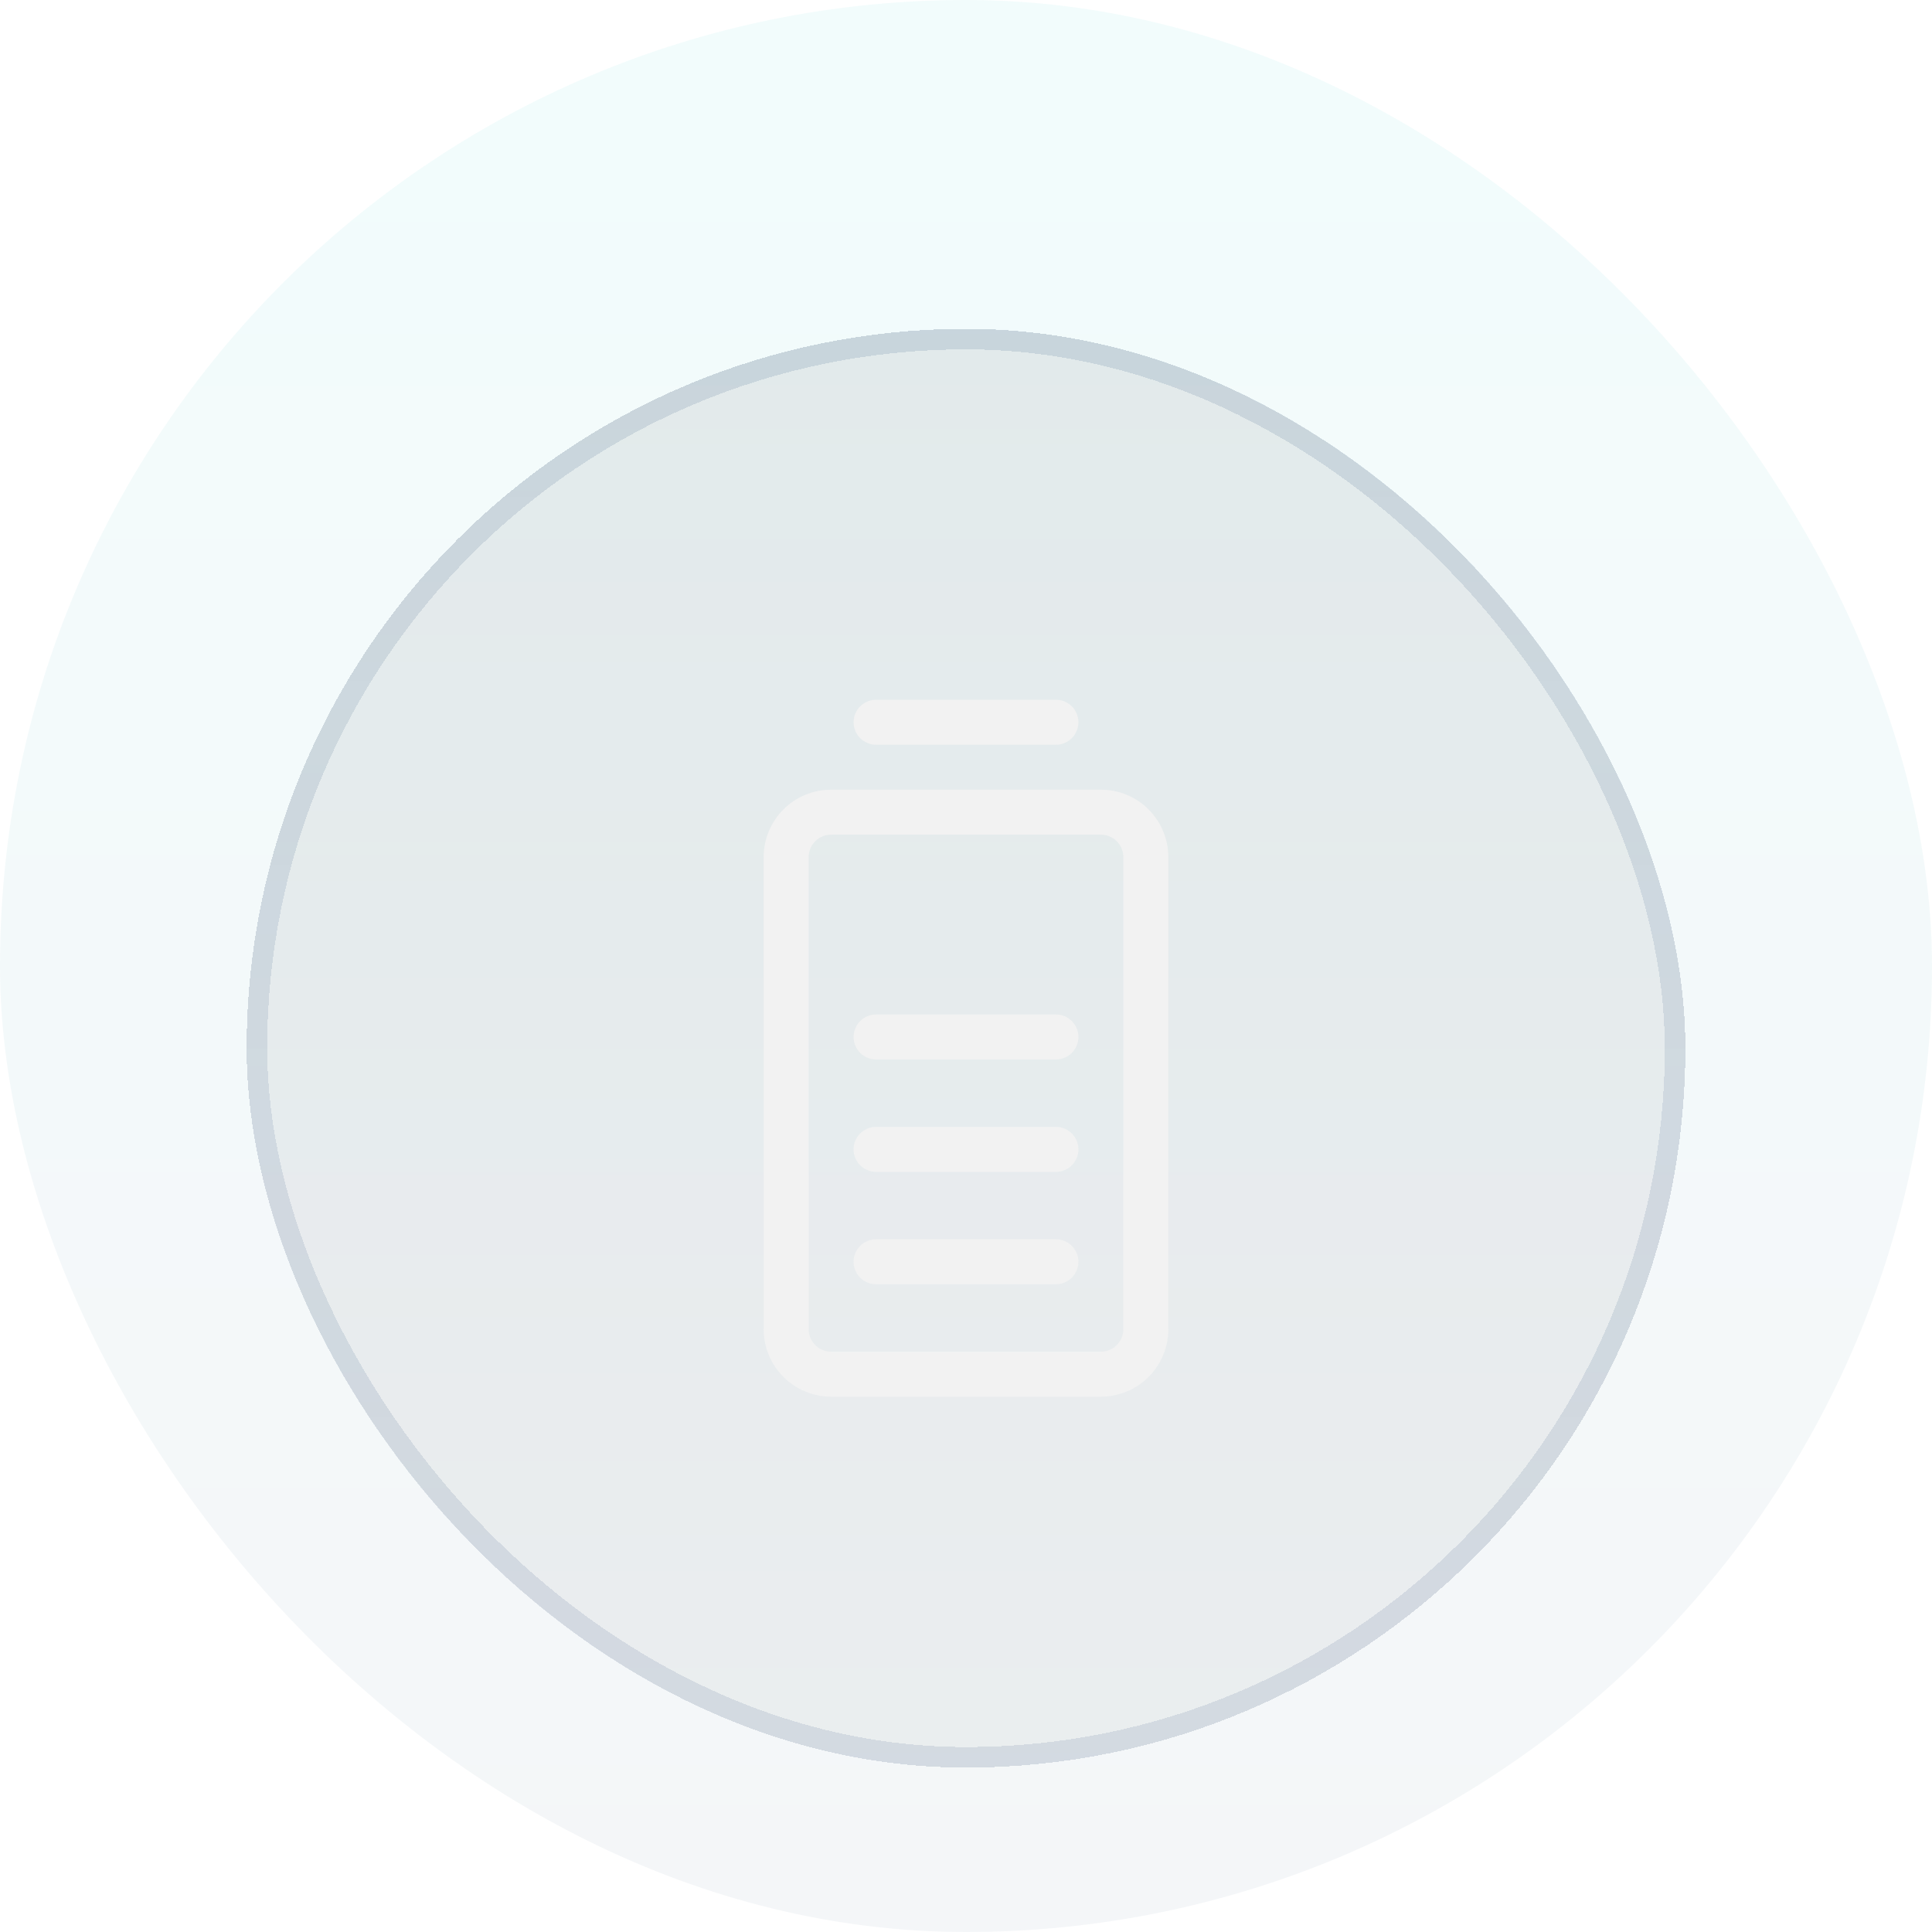 <svg width="94" height="94" viewBox="0 0 94 94" fill="none" xmlns="http://www.w3.org/2000/svg">
<rect width="94" height="94" rx="47" fill="url(#paint0_linear_353_513)" fill-opacity="0.05"/>
<g filter="url(#filter0_d_353_513)">
<rect x="12" y="12" width="70" height="70" rx="35" fill="url(#paint1_linear_353_513)" fill-opacity="0.2" shape-rendering="crispEdges"/>
<rect x="12.5" y="12.5" width="69" height="69" rx="34.5" stroke="url(#paint2_linear_353_513)" stroke-opacity="0.2" shape-rendering="crispEdges"/>
<path d="M41.531 31.141C41.531 30.851 41.647 30.572 41.852 30.367C42.057 30.162 42.335 30.047 42.625 30.047H51.375C51.665 30.047 51.943 30.162 52.148 30.367C52.353 30.572 52.469 30.851 52.469 31.141C52.469 31.431 52.353 31.709 52.148 31.914C51.943 32.119 51.665 32.234 51.375 32.234H42.625C42.335 32.234 42.057 32.119 41.852 31.914C41.647 31.709 41.531 31.431 41.531 31.141ZM56.844 37.703V60.672C56.844 61.542 56.498 62.377 55.883 62.992C55.267 63.607 54.433 63.953 53.562 63.953H40.438C39.567 63.953 38.733 63.607 38.117 62.992C37.502 62.377 37.156 61.542 37.156 60.672V37.703C37.156 36.833 37.502 35.998 38.117 35.383C38.733 34.768 39.567 34.422 40.438 34.422H53.562C54.433 34.422 55.267 34.768 55.883 35.383C56.498 35.998 56.844 36.833 56.844 37.703ZM54.656 37.703C54.656 37.413 54.541 37.135 54.336 36.93C54.131 36.725 53.853 36.609 53.562 36.609H40.438C40.147 36.609 39.869 36.725 39.664 36.93C39.459 37.135 39.344 37.413 39.344 37.703V60.672C39.344 60.962 39.459 61.24 39.664 61.445C39.869 61.65 40.147 61.766 40.438 61.766H53.562C53.853 61.766 54.131 61.65 54.336 61.445C54.541 61.24 54.656 60.962 54.656 60.672V37.703ZM51.375 45.359H42.625C42.335 45.359 42.057 45.475 41.852 45.68C41.647 45.885 41.531 46.163 41.531 46.453C41.531 46.743 41.647 47.021 41.852 47.227C42.057 47.432 42.335 47.547 42.625 47.547H51.375C51.665 47.547 51.943 47.432 52.148 47.227C52.353 47.021 52.469 46.743 52.469 46.453C52.469 46.163 52.353 45.885 52.148 45.68C51.943 45.475 51.665 45.359 51.375 45.359ZM51.375 50.828H42.625C42.335 50.828 42.057 50.943 41.852 51.148C41.647 51.354 41.531 51.632 41.531 51.922C41.531 52.212 41.647 52.49 41.852 52.695C42.057 52.9 42.335 53.016 42.625 53.016H51.375C51.665 53.016 51.943 52.9 52.148 52.695C52.353 52.49 52.469 52.212 52.469 51.922C52.469 51.632 52.353 51.354 52.148 51.148C51.943 50.943 51.665 50.828 51.375 50.828ZM51.375 56.297H42.625C42.335 56.297 42.057 56.412 41.852 56.617C41.647 56.822 41.531 57.1 41.531 57.391C41.531 57.681 41.647 57.959 41.852 58.164C42.057 58.369 42.335 58.484 42.625 58.484H51.375C51.665 58.484 51.943 58.369 52.148 58.164C52.353 57.959 52.469 57.681 52.469 57.391C52.469 57.1 52.353 56.822 52.148 56.617C51.943 56.412 51.665 56.297 51.375 56.297Z" fill="#F2F2F2"/>
</g>
<defs>
<filter id="filter0_d_353_513" x="8" y="12" width="78" height="78" filterUnits="userSpaceOnUse" color-interpolation-filters="sRGB">
<feFlood flood-opacity="0" result="BackgroundImageFix"/>
<feColorMatrix in="SourceAlpha" type="matrix" values="0 0 0 0 0 0 0 0 0 0 0 0 0 0 0 0 0 0 127 0" result="hardAlpha"/>
<feOffset dy="4"/>
<feGaussianBlur stdDeviation="2"/>
<feComposite in2="hardAlpha" operator="out"/>
<feColorMatrix type="matrix" values="0 0 0 0 0 0 0 0 0 0 0 0 0 0 0 0 0 0 0.25 0"/>
<feBlend mode="normal" in2="BackgroundImageFix" result="effect1_dropShadow_353_513"/>
<feBlend mode="normal" in="SourceGraphic" in2="effect1_dropShadow_353_513" result="shape"/>
</filter>
<linearGradient id="paint0_linear_353_513" x1="47" y1="0" x2="47" y2="94" gradientUnits="userSpaceOnUse">
<stop stop-color="#00CCCC"/>
<stop offset="1" stop-color="#32527B"/>
</linearGradient>
<linearGradient id="paint1_linear_353_513" x1="47" y1="-34.351" x2="47" y2="192.676" gradientUnits="userSpaceOnUse">
<stop stop-color="#999999"/>
<stop offset="0" stop-color="#898E94"/>
<stop offset="1" stop-color="white"/>
</linearGradient>
<linearGradient id="paint2_linear_353_513" x1="47" y1="-109.554" x2="47" y2="145.378" gradientUnits="userSpaceOnUse">
<stop stop-color="#477CA8"/>
<stop offset="0.716" stop-color="#32527B" stop-opacity="0.6"/>
</linearGradient>
</defs>
</svg>
